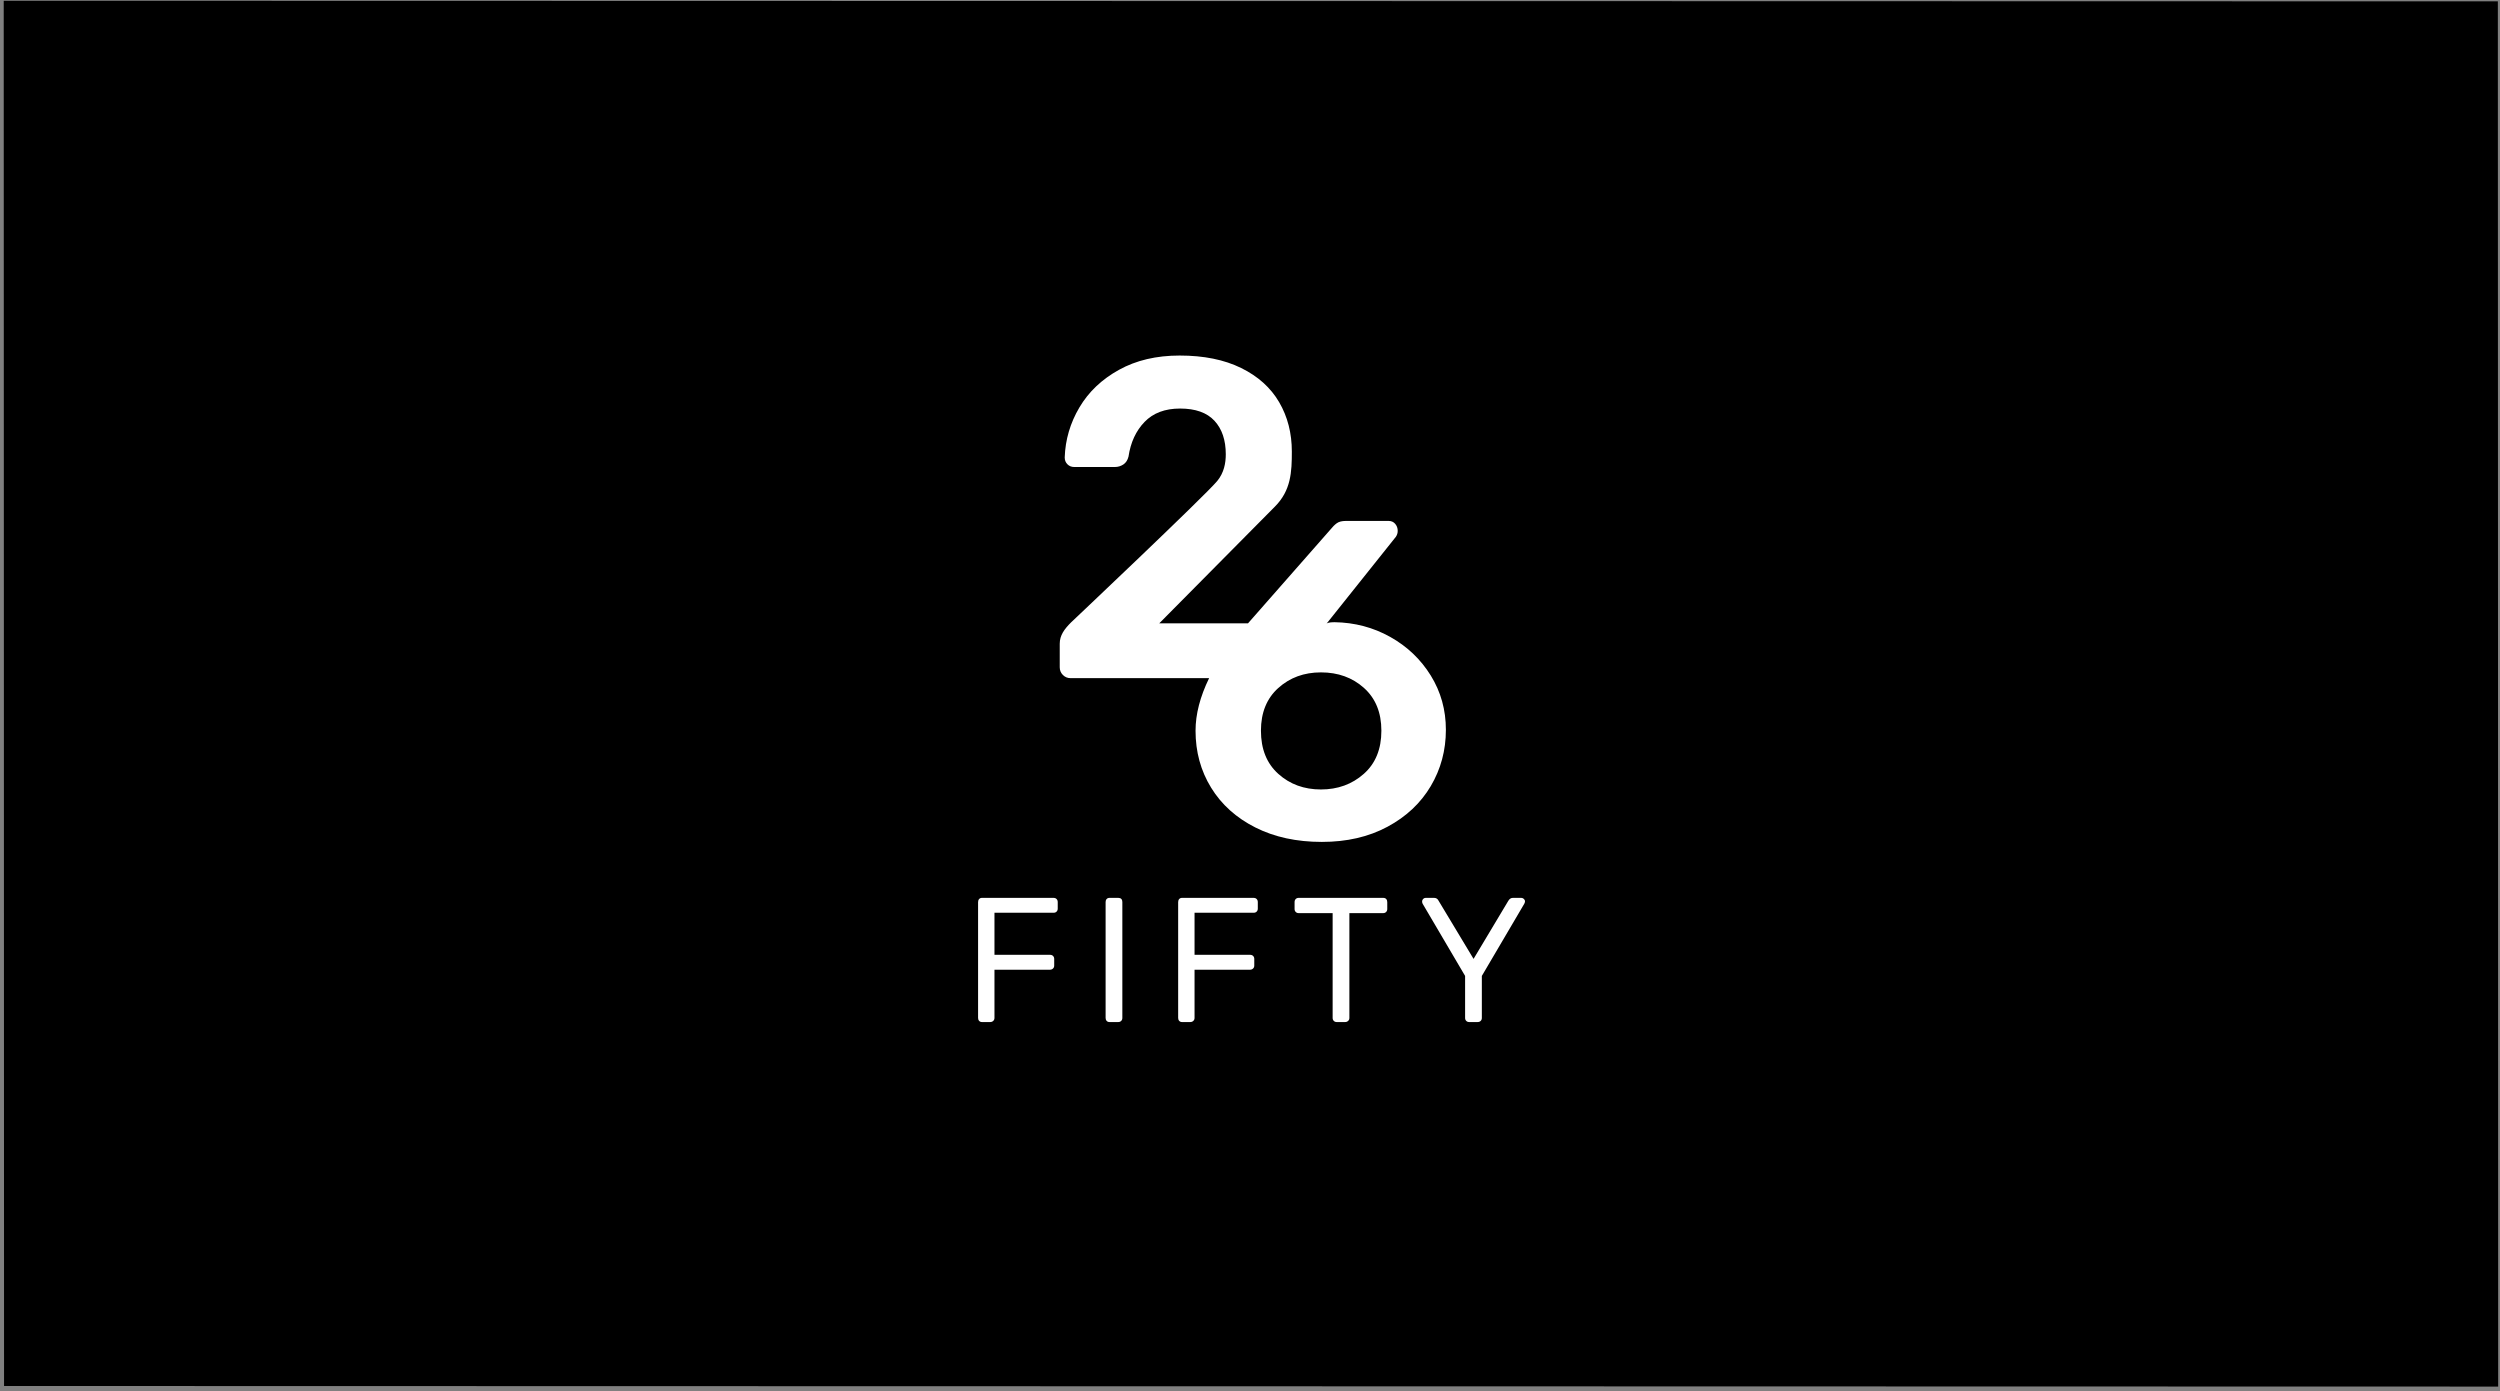 <?xml version="1.0" encoding="UTF-8"?>
<svg width="451px" height="251px" viewBox="0 0 451 251" version="1.1" xmlns="http://www.w3.org/2000/svg" xmlns:xlink="http://www.w3.org/1999/xlink">
    <rect x="0" y="0" width="451" height="251" fill="#808080" stroke="none"/>
    <title>Group 6</title>
    <g id="Site" stroke="none" stroke-width="1" fill="none" fill-rule="evenodd">
        <g id="Apple-TV-Copy-5" transform="translate(-1322, -44)">
            <g id="Group-6" transform="translate(1322.671, 44.139)">
                <polygon id="Rectangle-Copy-17" fill="#000000" points="1.2490009e-14 4.30211422e-13 449.94 0.107 450 250 0.06 249.893"></polygon>
                <g id="Logo" transform="translate(175, 64)" fill="#FFFFFF">
                    <path d="M1.475,120.238 C1.263,120.238 1.093,120.169 0.966,120.03 C0.839,119.892 0.775,119.716 0.775,119.502 L0.775,98.604 C0.775,98.369 0.839,98.182 0.966,98.044 C1.093,97.905 1.263,97.836 1.475,97.836 L14.38,97.836 C14.613,97.836 14.799,97.905 14.936,98.044 C15.074,98.182 15.143,98.369 15.143,98.604 L15.143,99.788 C15.143,100.001 15.074,100.177 14.936,100.316 C14.799,100.455 14.613,100.524 14.38,100.524 L3.731,100.524 L3.731,108.109 L13.744,108.109 C13.977,108.109 14.163,108.178 14.301,108.317 C14.438,108.456 14.507,108.632 14.507,108.845 L14.507,110.061 C14.507,110.275 14.433,110.451 14.285,110.589 C14.136,110.728 13.956,110.797 13.744,110.797 L3.731,110.797 L3.731,119.502 C3.731,119.716 3.657,119.892 3.509,120.03 C3.361,120.169 3.18,120.238 2.969,120.238 L1.475,120.238 Z M24.48,120.238 C24.268,120.238 24.099,120.169 23.971,120.03 C23.844,119.892 23.781,119.716 23.781,119.502 L23.781,98.572 C23.781,98.358 23.844,98.182 23.971,98.044 C24.099,97.905 24.268,97.836 24.48,97.836 L26.069,97.836 C26.302,97.836 26.483,97.9 26.61,98.028 C26.737,98.156 26.8,98.337 26.8,98.572 L26.8,119.502 C26.8,119.716 26.732,119.892 26.594,120.03 C26.456,120.169 26.281,120.238 26.069,120.238 L24.48,120.238 Z M37.568,120.238 C37.356,120.238 37.186,120.169 37.059,120.03 C36.932,119.892 36.869,119.716 36.869,119.502 L36.869,98.604 C36.869,98.369 36.932,98.182 37.059,98.044 C37.186,97.905 37.356,97.836 37.568,97.836 L50.473,97.836 C50.706,97.836 50.892,97.905 51.03,98.044 C51.167,98.182 51.236,98.369 51.236,98.604 L51.236,99.788 C51.236,100.001 51.167,100.177 51.03,100.316 C50.892,100.455 50.706,100.524 50.473,100.524 L39.825,100.524 L39.825,108.109 L49.838,108.109 C50.071,108.109 50.256,108.178 50.394,108.317 C50.532,108.456 50.6,108.632 50.6,108.845 L50.6,110.061 C50.6,110.275 50.526,110.451 50.378,110.589 C50.23,110.728 50.05,110.797 49.838,110.797 L39.825,110.797 L39.825,119.502 C39.825,119.716 39.751,119.892 39.602,120.03 C39.454,120.169 39.274,120.238 39.062,120.238 L37.568,120.238 Z M65.468,120.238 C65.257,120.238 65.082,120.169 64.944,120.03 C64.806,119.892 64.737,119.716 64.737,119.502 L64.737,100.588 L58.603,100.588 C58.391,100.588 58.216,100.519 58.078,100.38 C57.94,100.241 57.871,100.065 57.871,99.852 L57.871,98.604 C57.871,98.369 57.94,98.182 58.078,98.044 C58.216,97.905 58.391,97.836 58.603,97.836 L73.86,97.836 C74.093,97.836 74.273,97.905 74.401,98.044 C74.528,98.182 74.591,98.369 74.591,98.604 L74.591,99.852 C74.591,100.065 74.522,100.241 74.385,100.38 C74.247,100.519 74.072,100.588 73.86,100.588 L67.757,100.588 L67.757,119.502 C67.757,119.716 67.683,119.892 67.535,120.03 C67.386,120.169 67.206,120.238 66.994,120.238 L65.468,120.238 Z M89.364,120.238 C89.152,120.238 88.977,120.169 88.839,120.03 C88.702,119.892 88.633,119.716 88.633,119.502 L88.633,111.917 L80.972,98.892 C80.909,98.764 80.877,98.625 80.877,98.476 C80.877,98.305 80.94,98.156 81.068,98.028 C81.195,97.9 81.343,97.836 81.513,97.836 L83.038,97.836 C83.42,97.836 83.695,98.017 83.865,98.38 L90.159,108.845 L96.421,98.38 C96.633,98.017 96.908,97.836 97.247,97.836 L98.773,97.836 C98.942,97.836 99.096,97.9 99.234,98.028 C99.371,98.156 99.44,98.305 99.44,98.476 C99.44,98.583 99.398,98.721 99.313,98.892 L91.653,111.917 L91.653,119.502 C91.653,119.716 91.584,119.892 91.446,120.03 C91.308,120.169 91.123,120.238 90.89,120.238 L89.364,120.238 Z" id="Combined-Shape"></path>
                    <path d="M70.356,75.468 C68.24,77.344 65.663,78.281 62.627,78.281 C59.587,78.281 57.025,77.344 54.936,75.468 C52.848,73.591 51.803,70.996 51.803,67.679 C51.803,64.417 52.848,61.848 54.936,59.972 C57.025,58.097 59.587,57.159 62.627,57.159 C65.719,57.159 68.309,58.097 70.397,59.972 C72.486,61.848 73.53,64.417 73.53,67.679 C73.53,70.996 72.473,73.591 70.356,75.468 M85.167,67.516 C85.167,63.928 84.258,60.665 82.442,57.729 C80.623,54.794 78.182,52.469 75.117,50.757 C72.053,49.044 68.702,48.161 65.068,48.106 C64.075,48.106 63.752,48.266 63.645,48.361 L63.588,48.432 C63.588,48.432 63.6,48.402 63.645,48.361 L76.15,32.692 C76.367,32.366 76.476,32.012 76.476,31.633 C76.476,31.143 76.326,30.722 76.027,30.368 C75.73,30.016 75.336,29.838 74.847,29.838 L67.118,29.838 C66.412,29.838 65.869,29.974 65.49,30.247 C65.11,30.518 64.703,30.926 64.269,31.468 L49.471,48.309 L33.461,48.309 L54.315,27.26 C57.241,24.329 57.376,20.98 57.376,17.329 C57.376,14.005 56.615,11.034 55.091,8.419 C53.567,5.804 51.282,3.747 48.235,2.248 C45.187,0.749 41.487,0 37.134,0 C32.943,0 29.299,0.858 26.197,2.575 C23.095,4.291 20.713,6.552 19.055,9.359 C17.394,12.166 16.511,15.177 16.403,18.391 C16.403,18.881 16.566,19.29 16.892,19.617 C17.218,19.945 17.627,20.108 18.117,20.108 L25.462,20.108 C26.006,20.108 26.509,19.958 26.973,19.659 C27.434,19.359 27.748,18.881 27.912,18.228 C28.292,15.666 29.257,13.583 30.808,11.975 C32.36,10.367 34.495,9.563 37.217,9.563 C39.991,9.563 42.058,10.299 43.419,11.77 C44.778,13.241 45.46,15.258 45.46,17.819 C45.46,19.401 45.143,21.154 43.909,22.642 C41.658,25.356 17.545,48.145 17.545,48.145 C16.348,49.344 15.505,50.462 15.505,51.988 L15.505,56.238 C15.505,56.783 15.695,57.246 16.076,57.627 C16.456,58.009 16.918,58.199 17.463,58.199 L42.453,58.199 C40.821,61.548 40.005,64.708 40.005,67.679 C40.005,71.486 40.94,74.911 42.812,77.955 C44.683,81 47.341,83.394 50.787,85.132 C54.231,86.873 58.232,87.742 62.789,87.742 C67.291,87.742 71.238,86.832 74.629,85.009 C78.019,83.189 80.623,80.742 82.442,77.67 C84.258,74.599 85.167,71.214 85.167,67.516" id="Fill-1"></path>
                </g>
            </g>
        </g>
    </g>
</svg>